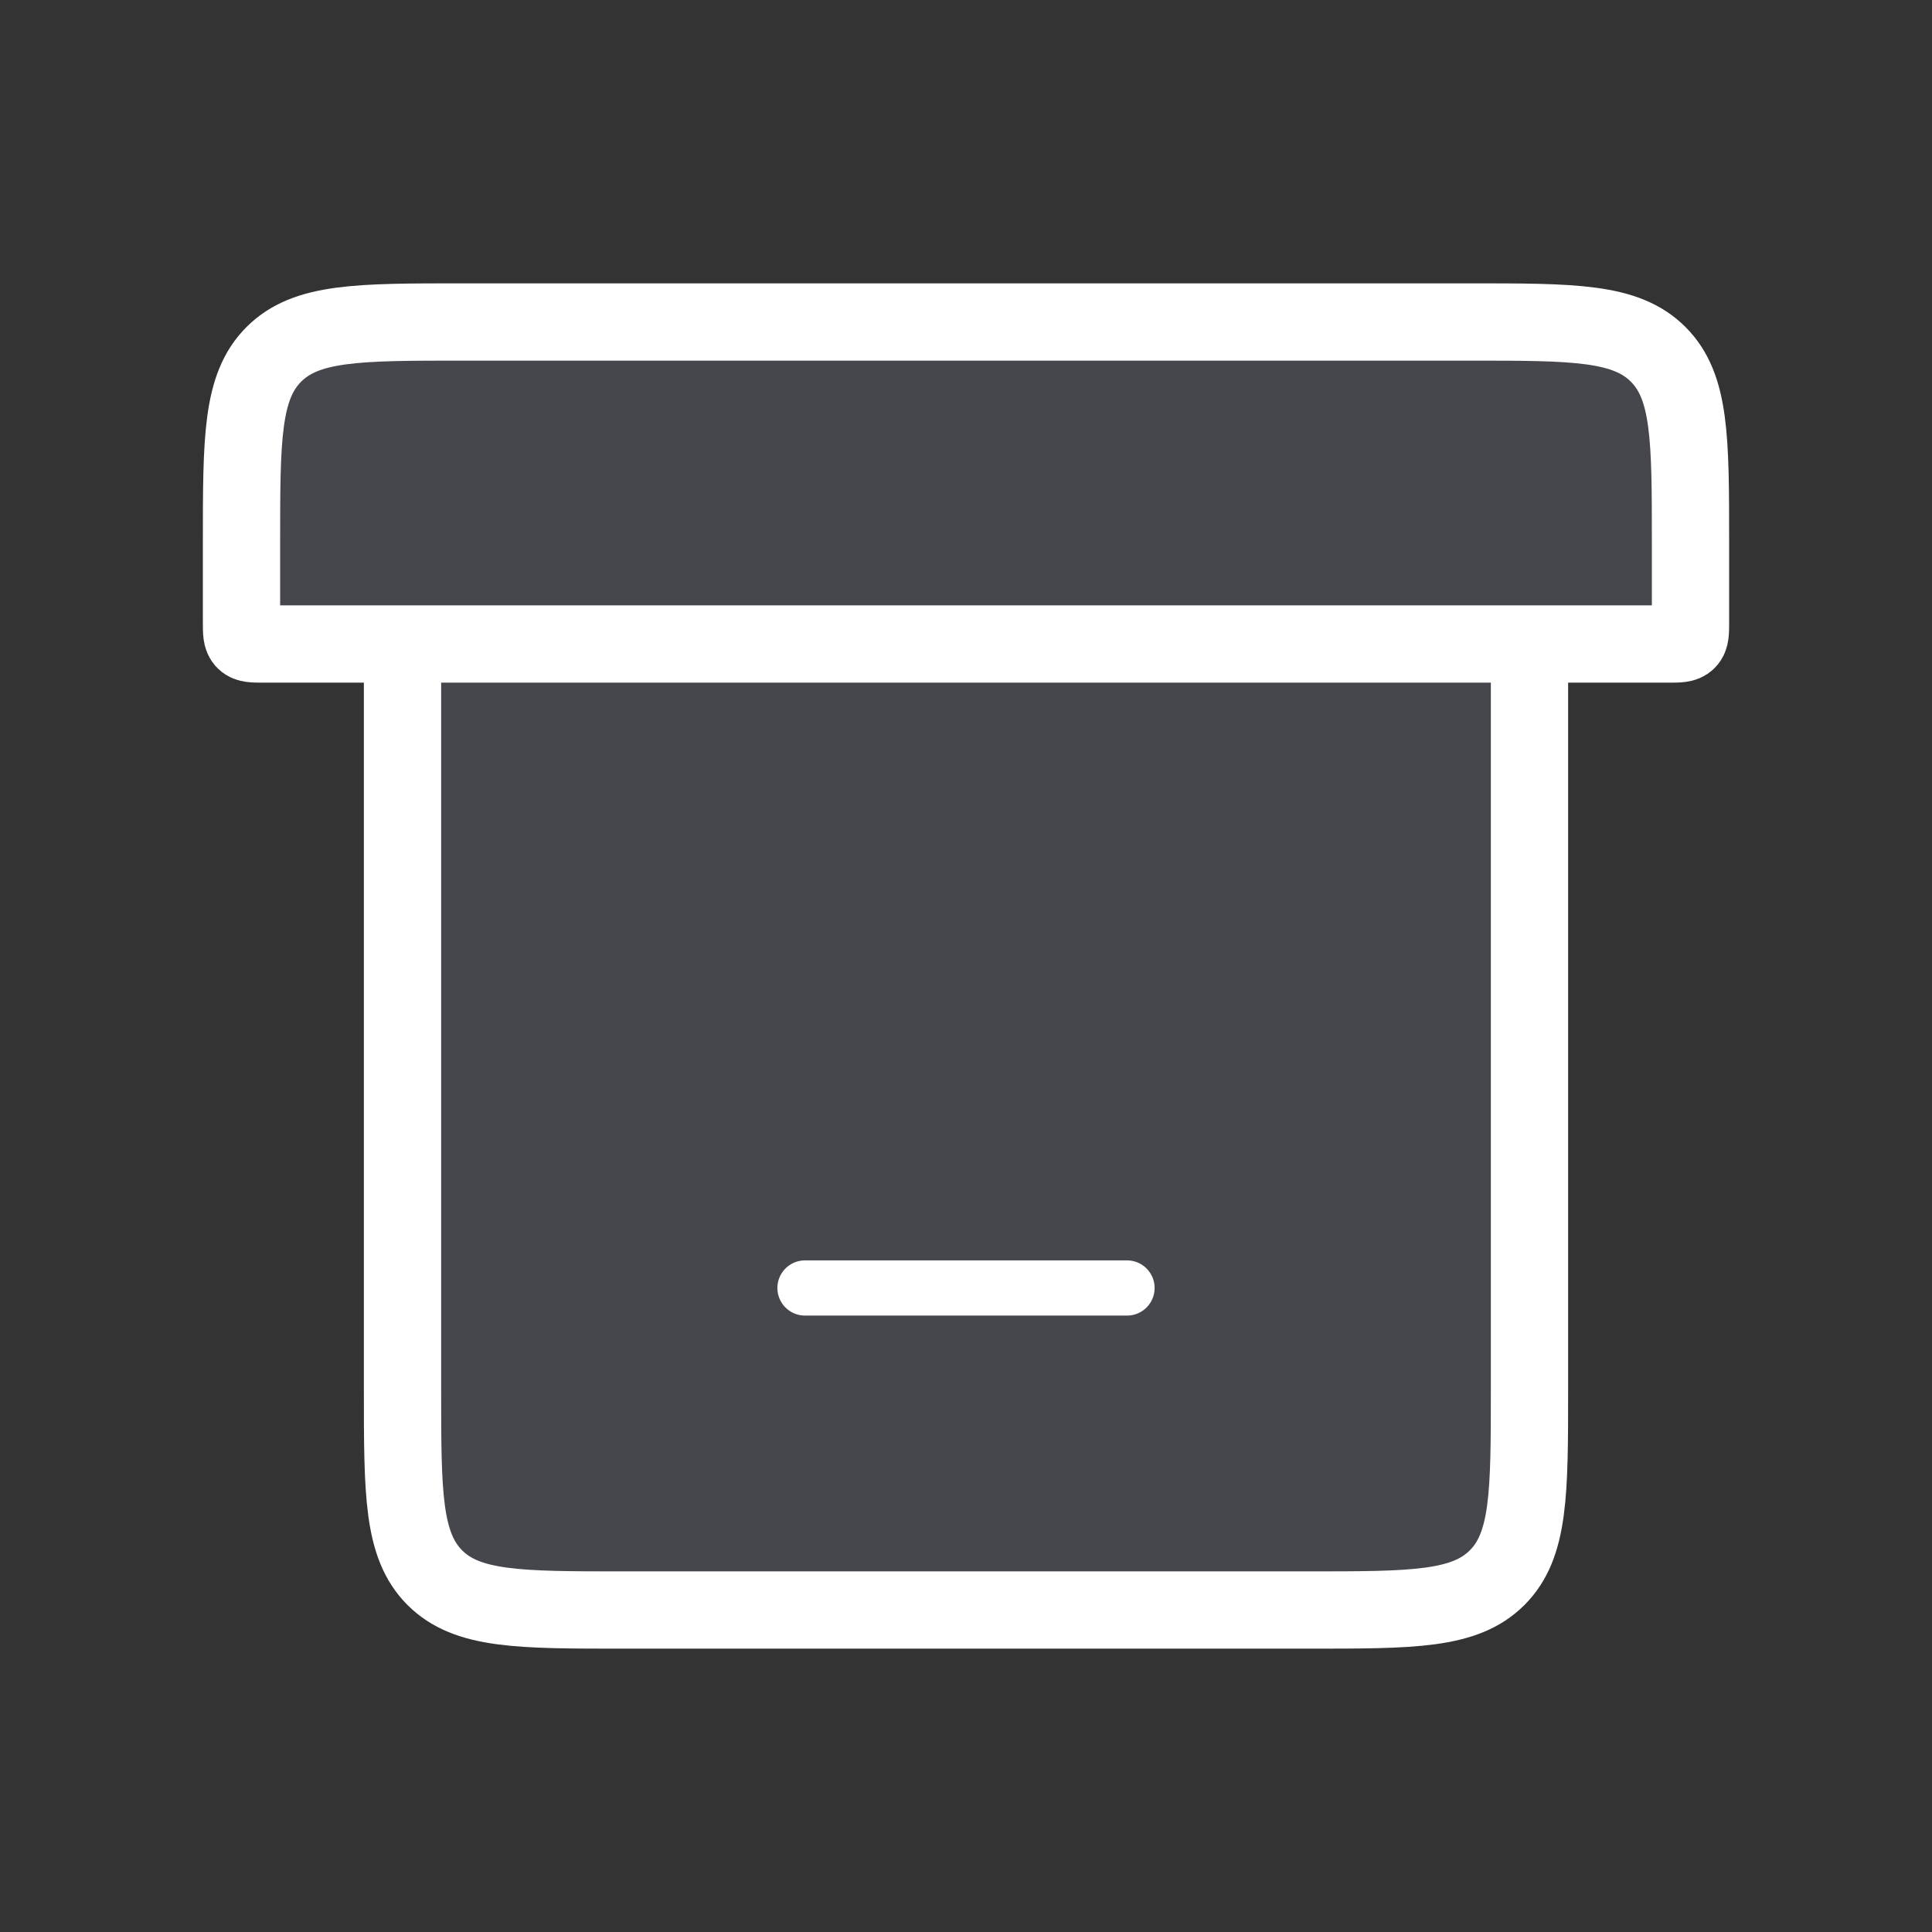 <svg width="35" height="35" viewBox="0 0 35 35" fill="none" xmlns="http://www.w3.org/2000/svg">
<rect x="0" y="0" width="35" height="35" fill="#333333" stroke="none"/>
<path d="M7.292 11.667H4.775C4.586 11.667 4.492 11.667 4.434 11.608C4.375 11.55 4.375 11.455 4.375 11.267V9.833C4.375 7.948 4.375 7.005 4.961 6.419C5.547 5.833 6.489 5.833 8.375 5.833H26.625C28.511 5.833 29.453 5.833 30.039 6.419C30.625 7.005 30.625 7.948 30.625 9.833V11.267C30.625 11.455 30.625 11.55 30.566 11.608C30.508 11.667 30.414 11.667 30.225 11.667H27.708V25.167C27.708 27.052 27.708 27.995 27.122 28.581C26.537 29.167 25.594 29.167 23.708 29.167H11.292C9.406 29.167 8.463 29.167 7.877 28.581C7.292 27.995 7.292 27.052 7.292 25.167V11.667Z" fill="#7E869E" fill-opacity="0.25"/>
<path d="M7.292 11.667V25.167C7.292 27.052 7.292 27.995 7.877 28.581C8.463 29.167 9.406 29.167 11.292 29.167H23.708C25.594 29.167 26.537 29.167 27.122 28.581C27.708 27.995 27.708 27.052 27.708 25.167V11.667M7.292 11.667H27.708M7.292 11.667H4.775C4.586 11.667 4.492 11.667 4.434 11.608C4.375 11.55 4.375 11.455 4.375 11.267V9.833C4.375 7.948 4.375 7.005 4.961 6.419C5.547 5.833 6.489 5.833 8.375 5.833H26.625C28.511 5.833 29.453 5.833 30.039 6.419C30.625 7.005 30.625 7.948 30.625 9.833V11.267C30.625 11.455 30.625 11.55 30.566 11.608C30.508 11.667 30.414 11.667 30.225 11.667H27.708" stroke="white" stroke-width="1.4"/>
<path d="M14.583 23.333H20.417" stroke="white" stroke-linecap="round"/>
</svg>
